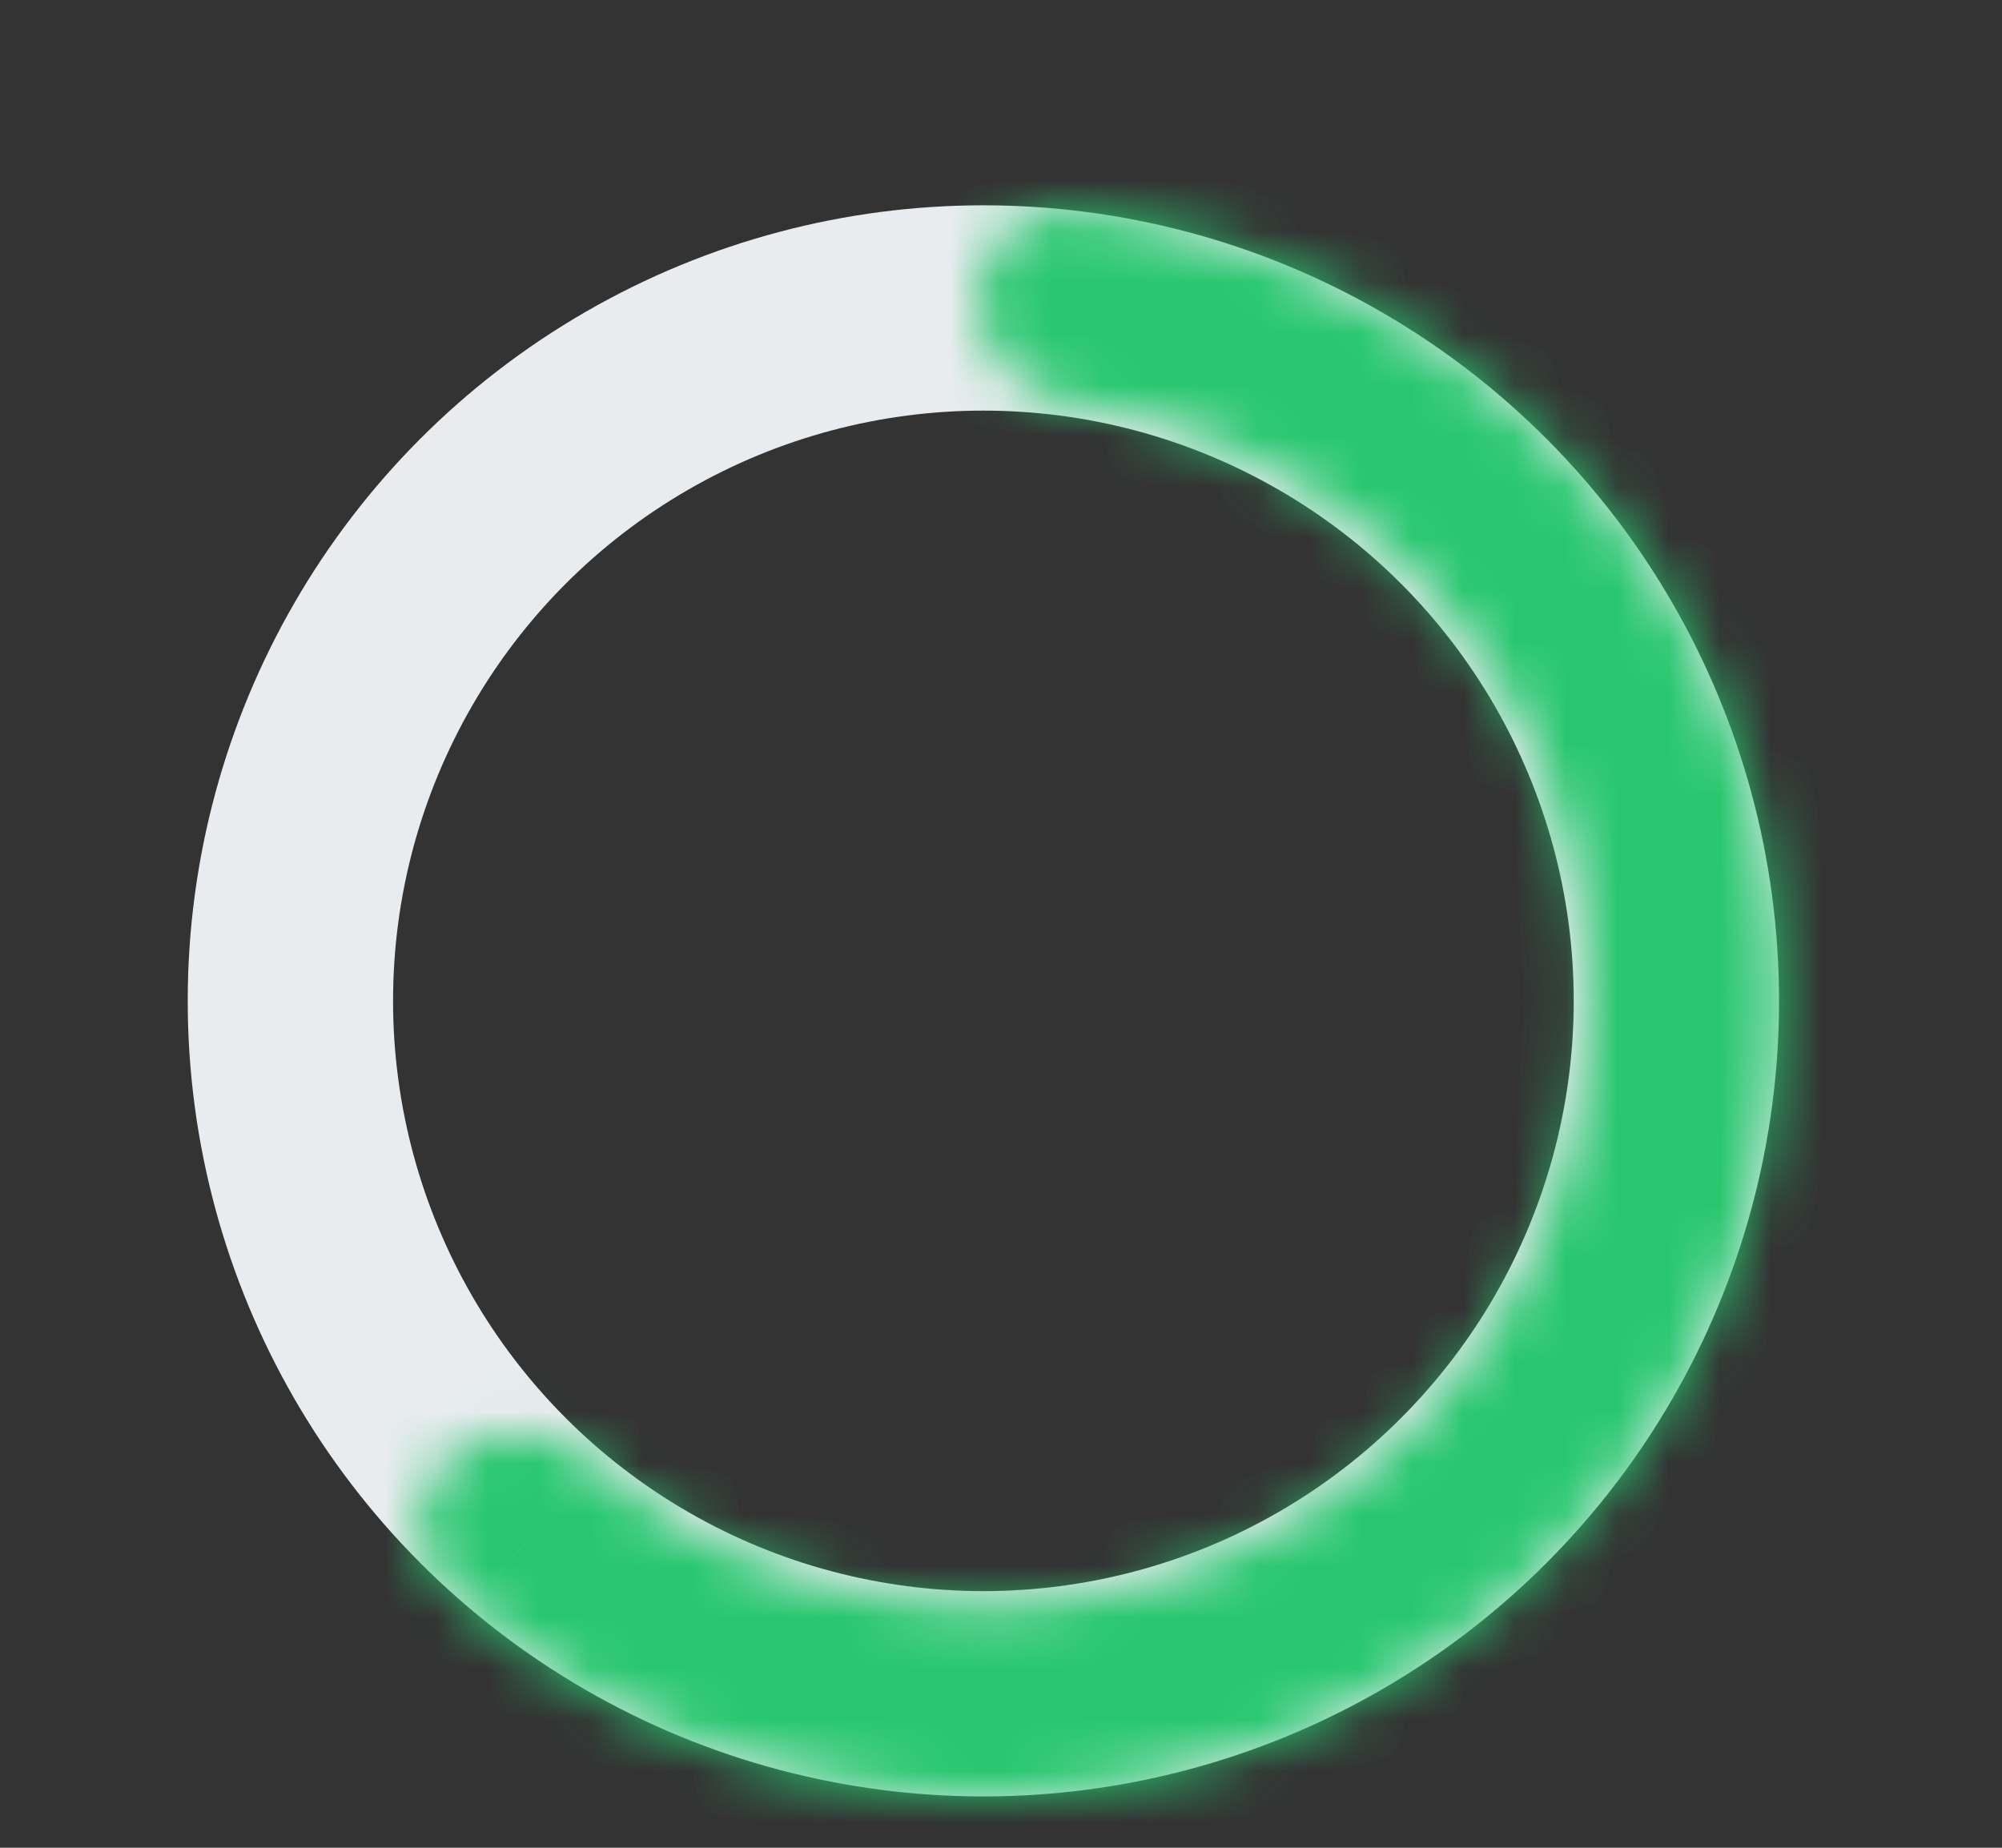 <svg xmlns="http://www.w3.org/2000/svg" fill="none" viewBox="0 0 39 36">
  <rect x="0" y="0" width="39" height="36" fill="#333333" stroke="none"/>
  <g clip-path="url(#2U2WX4f5klpa)">
    <circle cx="19.157" cy="19.5" r="13.5" stroke="#E9ECEF" stroke-width="4"/>
    <mask id="2U2WX4f5klpb" fill="#fff">
      <path d="M8.818 28.374c-.786.675-.883 1.868-.119 2.566A15.5 15.5 0 1020.935 4.102c-1.028-.118-1.865.738-1.859 1.773.006 1.035.855 1.854 1.878 2.012a11.752 11.752 0 11-9.385 20.586c-.79-.669-1.966-.773-2.751-.099z"/>
    </mask>
    <path d="M11.569 28.473l-2.583 3.054 2.583-3.054zm-2.87 2.467l2.699-2.952-2.699 2.952zM6 33.893a19.5 19.5 0 006.28 3.855l2.822-7.487a11.5 11.5 0 01-3.704-2.273L6 33.893zm6.28 3.855a19.5 19.5 0 009.613 1.06l-1.123-7.922a11.5 11.5 0 01-5.668-.625l-2.821 7.487zm9.613 1.06a19.5 19.5 0 008.939-3.689l-4.79-6.408a11.5 11.5 0 01-5.272 2.175l1.123 7.921zm8.939-3.689a19.501 19.501 0 006.068-7.53l-7.28-3.318a11.501 11.501 0 01-3.578 4.44l4.79 6.408zm6.068-7.53a19.5 19.5 0 001.705-9.518l-7.979.586a11.5 11.5 0 01-1.005 5.614L36.9 27.59zm1.705-9.518a19.5 19.5 0 00-3.078-9.167L28.81 13.25a11.5 11.5 0 011.815 5.406l7.979-.586zm-3.078-9.167a19.5 19.5 0 00-7.104-6.562l-3.801 7.04a11.5 11.5 0 014.19 3.869l6.715-4.347zm-7.104-6.562A19.5 19.5 0 0021.394.13l-.918 7.947a11.5 11.5 0 014.146 1.305l3.801-7.039zm-8.08 9.498a7.751 7.751 0 012.497.84l3.802-7.04a15.75 15.75 0 00-5.076-1.706l-1.223 7.906zm2.497.84a7.75 7.75 0 012.824 2.608l6.716-4.347a15.751 15.751 0 00-5.738-5.3L22.84 12.68zm2.824 2.608a7.752 7.752 0 011.223 3.644l7.979-.586a15.75 15.75 0 00-2.486-7.405l-6.716 4.347zm1.223 3.644a7.751 7.751 0 01-.677 3.784l7.279 3.319a15.75 15.75 0 001.377-7.69l-7.979.587zm-.677 3.784a7.751 7.751 0 01-2.412 2.993l4.79 6.407a15.75 15.75 0 004.901-6.081l-7.28-3.32zm-2.412 2.993a7.752 7.752 0 01-3.553 1.466l1.122 7.92a15.75 15.75 0 007.22-2.979l-4.79-6.407zm-3.553 1.466a7.752 7.752 0 01-3.821-.422l-2.821 7.486a15.75 15.75 0 007.764.857l-1.123-7.921zm-3.821-.422a7.752 7.752 0 01-2.272-1.334l-5.166 6.108a15.75 15.75 0 004.617 2.712l2.82-7.485zm-2.272-1.334c-1.986-1.68-5.38-2.277-7.94-.08l5.21 6.07a2.07 2.07 0 01-1.437.506 1.66 1.66 0 01-1-.388l5.167-6.108zm.924-19.52c.02 3.373 2.697 5.543 5.267 5.941l1.223-7.906c.337.052.67.212.949.5.293.306.557.801.56 1.417l-7.999.048zm6.318-5.77c-3.74-.432-6.336 2.675-6.318 5.77l8-.048c.006 1.024-.916 2.42-2.6 2.225L21.394.13zm-9.996 27.859c1.25 1.143.802 2.755.025 3.422l-5.21-6.071C3.863 27.354 3.22 31.353 6 33.893l5.398-5.905z" fill="#28C76F" mask="url(#2U2WX4f5klpb)"/>
  </g>
  <defs>
    <clipPath id="2U2WX4f5klpa">
      <path fill="#fff" d="M0 0h39v35.852H0z"/>
    </clipPath>
  </defs>
</svg>
